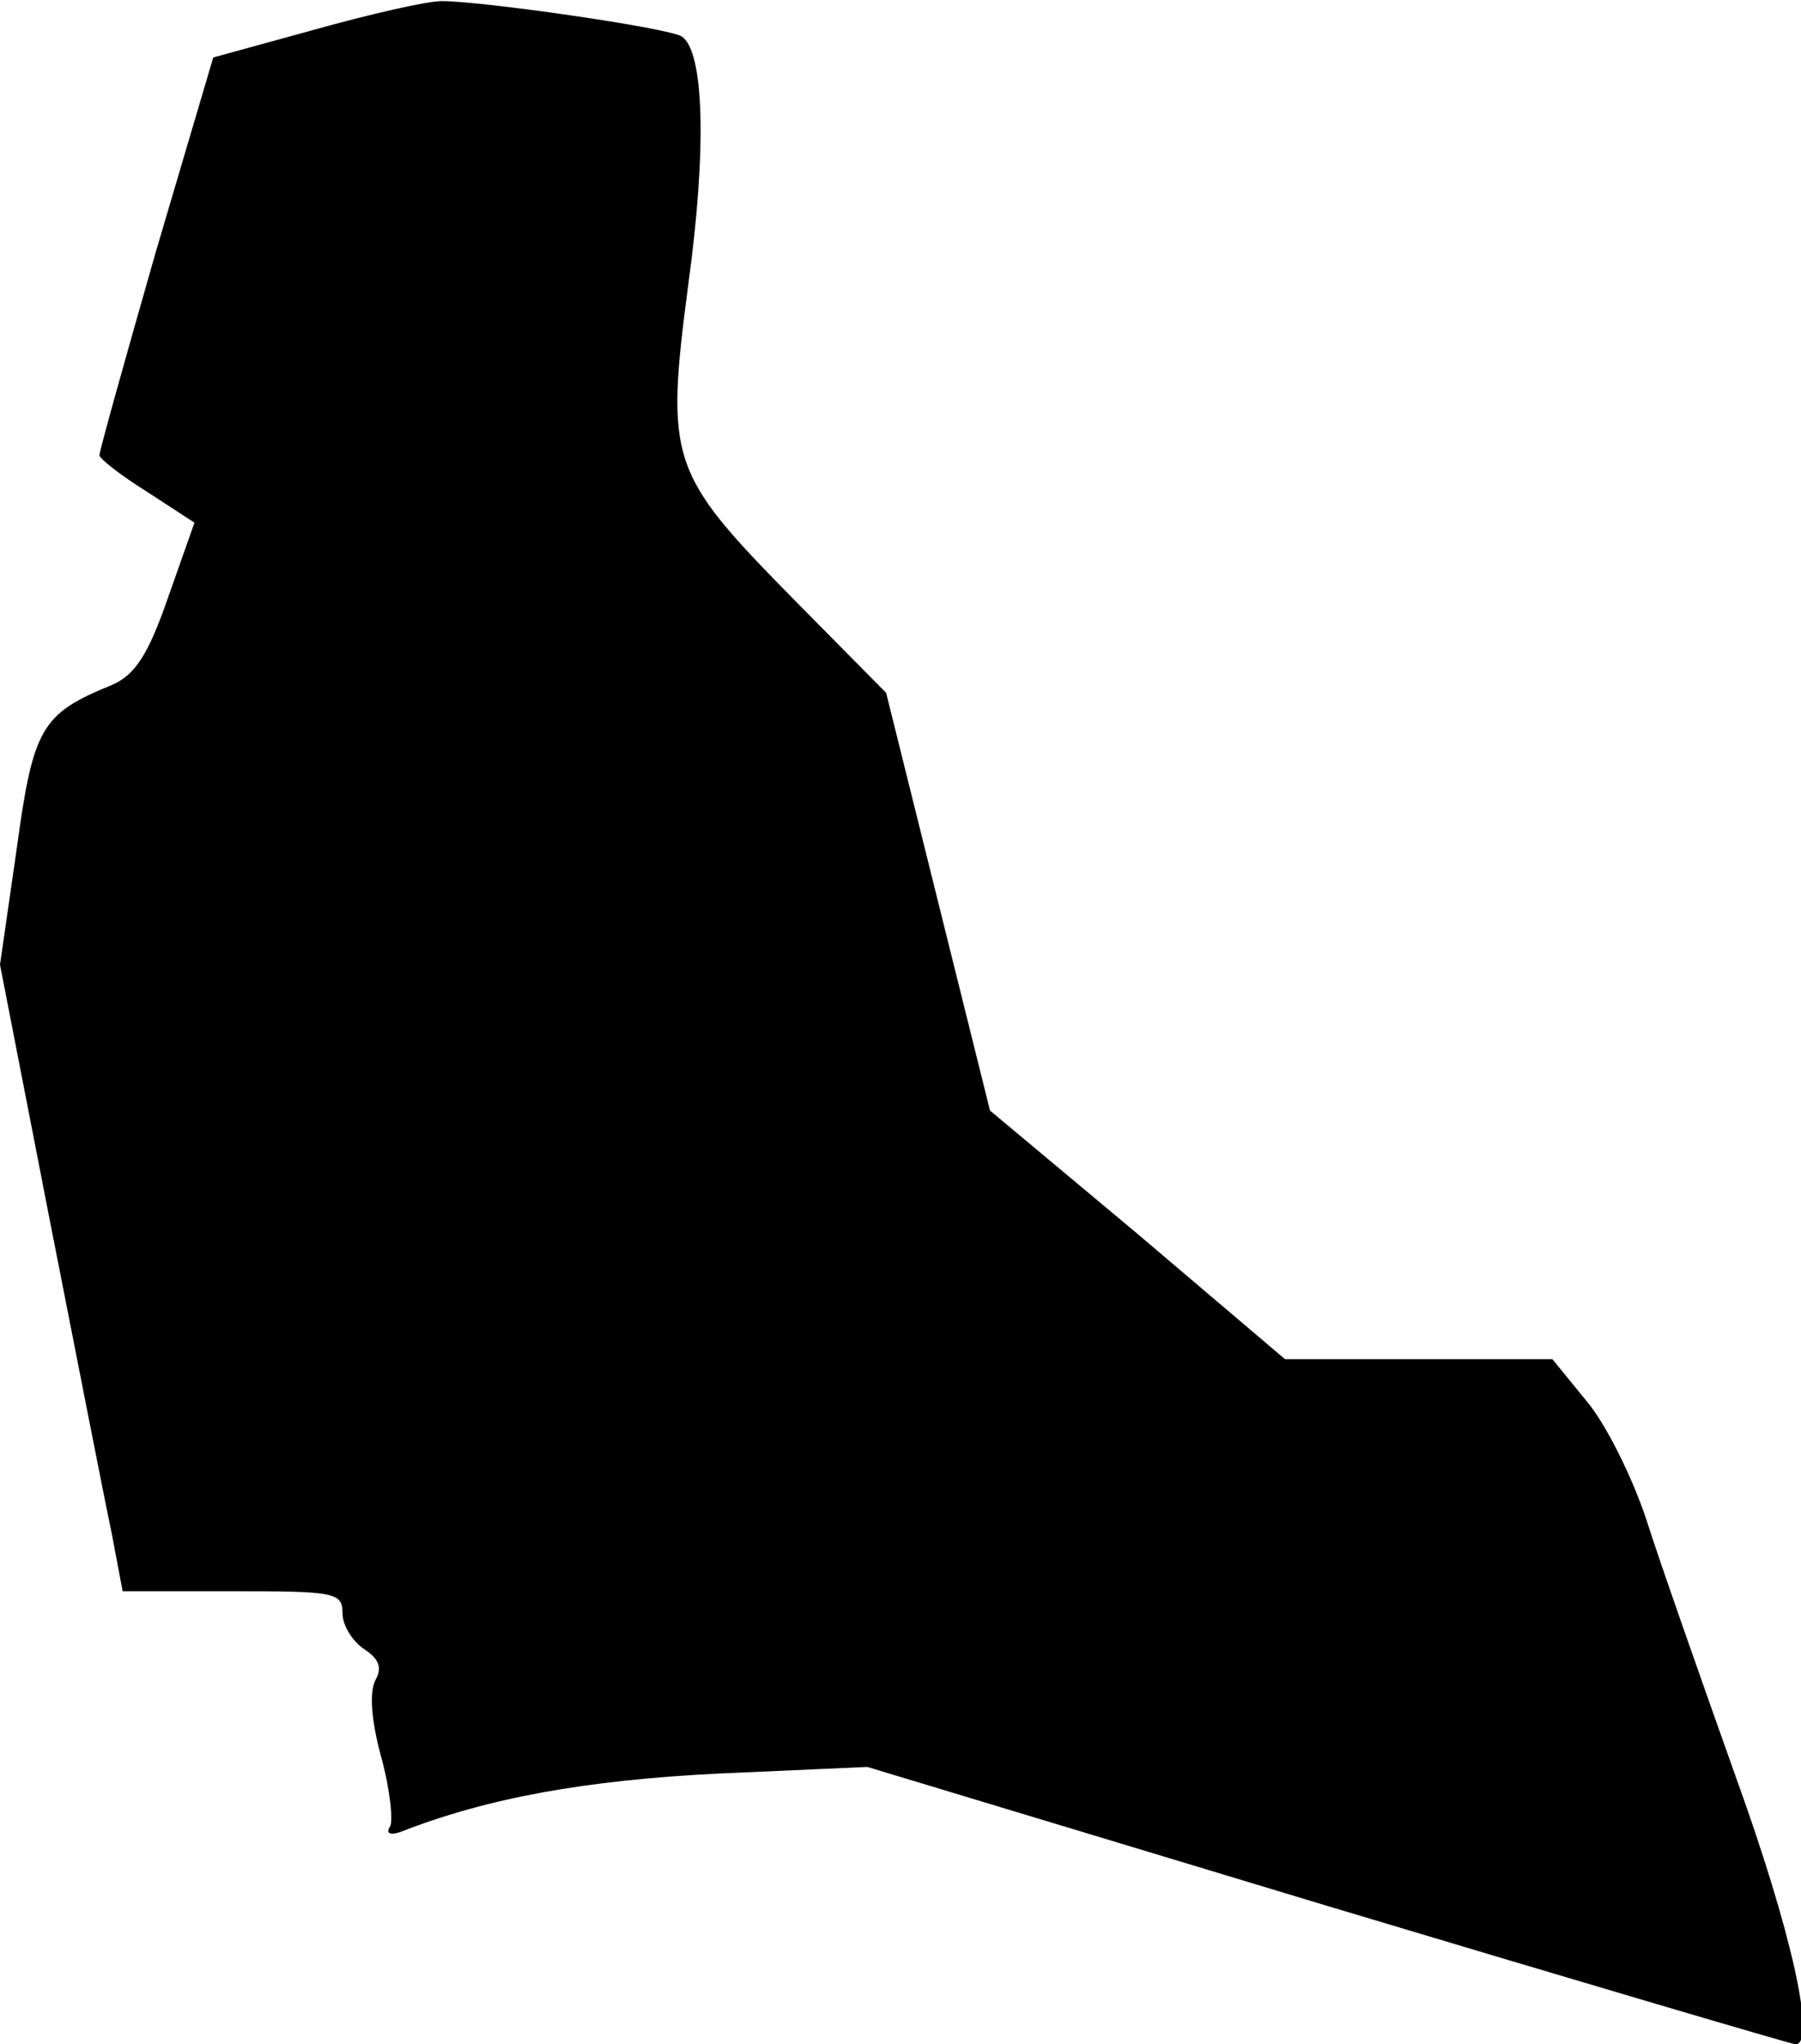<?xml version="1.0" standalone="no"?>
<!DOCTYPE svg PUBLIC "-//W3C//DTD SVG 20010904//EN"
 "http://www.w3.org/TR/2001/REC-SVG-20010904/DTD/svg10.dtd">
<svg version="1.0" xmlns="http://www.w3.org/2000/svg"
 width="163pt" height="185pt" viewBox="0 0 163 185"
 preserveAspectRatio="xMidYMid meet">
<g transform="translate(0,185) scale(0.1,-0.1)"
fill="#000000" stroke="none">
<path fill="#000000" stroke="none" d="M284 1823 l-91 -25 -52 -176 c-28 -98
-51 -180 -51 -184 0 -3 19 -18 43 -33 l43 -28 -24 -68 c-18 -52 -30 -70 -51
-79 -64 -26 -71 -39 -86 -149 l-15 -104 45 -231 c25 -127 50 -255 56 -283 l10
-53 100 0 c92 0 99 -1 99 -20 0 -11 9 -25 19 -32 14 -9 17 -17 11 -28 -6 -11
-4 -37 5 -70 8 -29 11 -58 8 -63 -4 -6 0 -8 9 -5 79 31 168 47 288 53 l135 6
417 -126 c230 -69 420 -125 423 -125 19 0 -3 101 -54 242 -32 90 -69 195 -81
233 -13 39 -37 87 -54 107 l-31 38 -121 0 -121 0 -133 113 -134 112 -47 189
-47 189 -85 86 c-111 113 -115 124 -94 284 17 124 14 211 -6 224 -13 8 -181
32 -217 32 -14 0 -66 -12 -116 -26z"/>
</g>
</svg>
